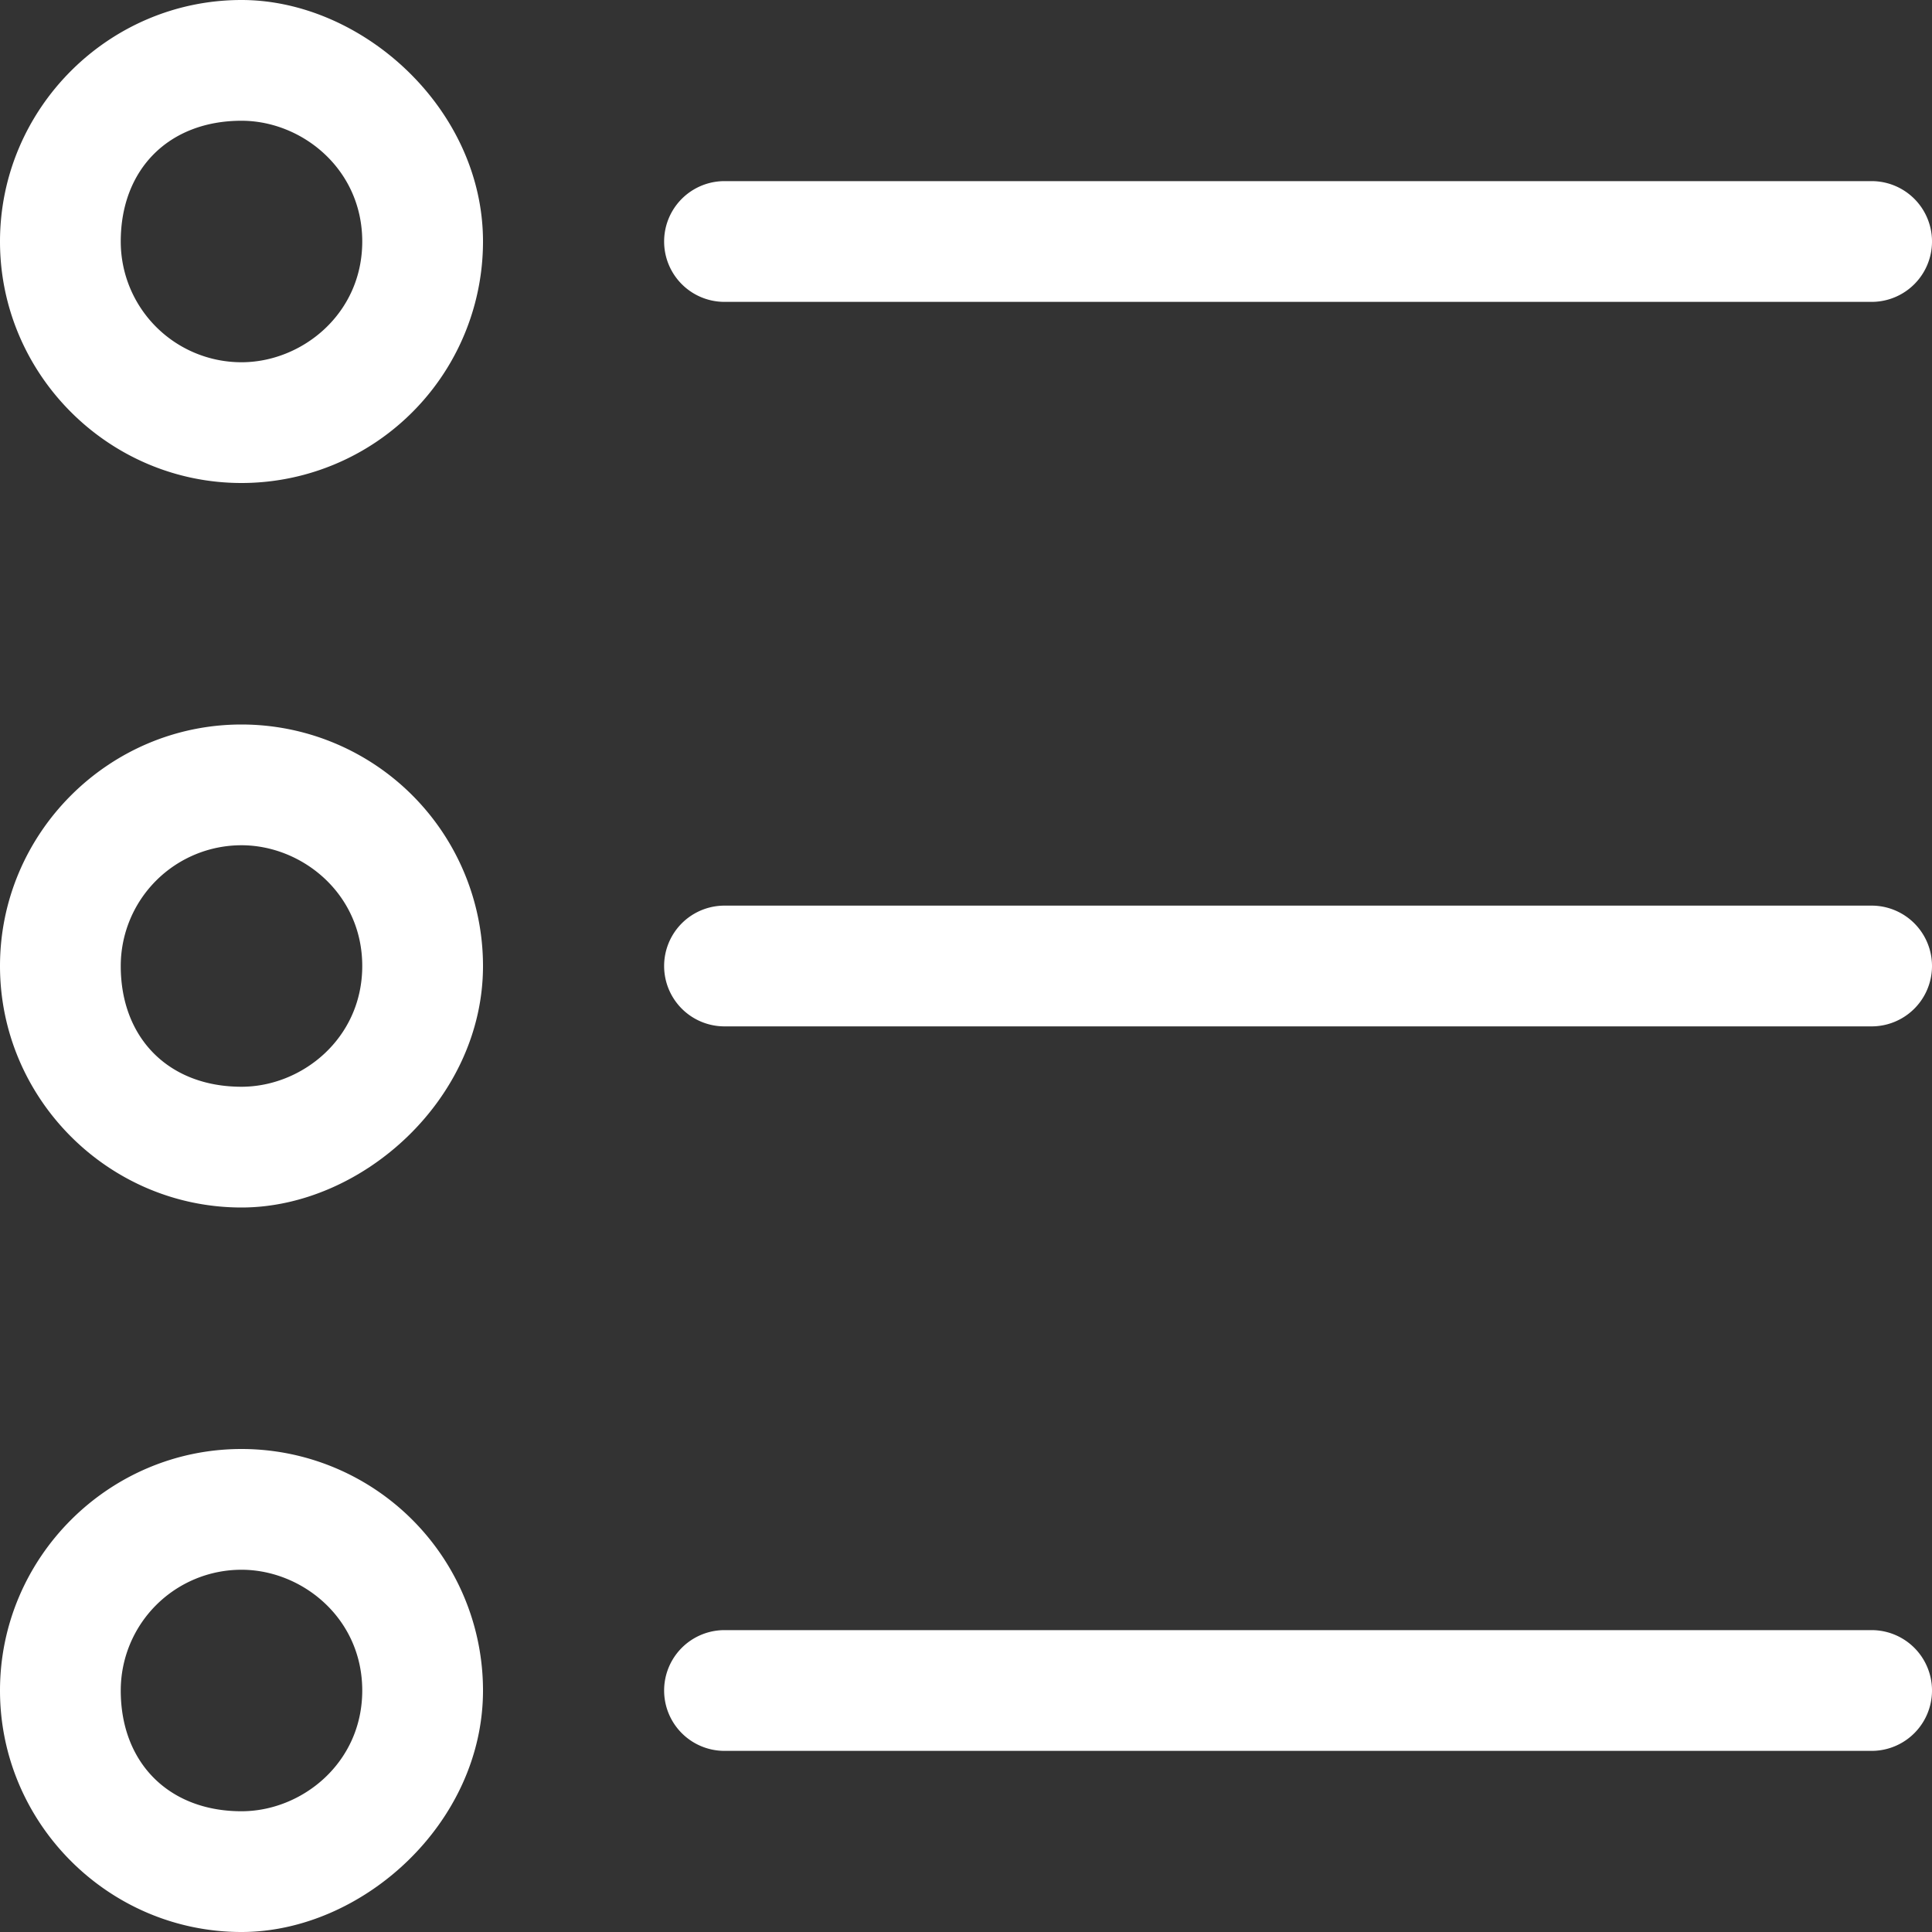 <svg xmlns="http://www.w3.org/2000/svg" width="16" height="16" fill="none"><rect width="100%" height="100%" fill="#333333" stroke="none"/><path fill="#fff" fill-rule="evenodd" d="M3 2c0 .6-.5 1-1 1a1 1 0 0 1-1-1c0-.6.4-1 1-1 .5 0 1 .4 1 1m1 0a2 2 0 0 1-2 2C.9 4 0 3.1 0 2s.9-2 2-2c1 0 2 .9 2 2m2-.5a.5.5 0 0 0 0 1h9.5a.5.5 0 0 0 0-1H5.9ZM2 15c.5 0 1-.4 1-1s-.5-1-1-1a1 1 0 0 0-1 1c0 .6.4 1 1 1m0 1c1 0 2-.9 2-2a2 2 0 0 0-2-2c-1.1 0-2 .9-2 2s.9 2 2 2m4-2.5a.5.5 0 0 0 0 1h9.5a.5.5 0 0 0 0-1H5.9ZM2 9c.5 0 1-.4 1-1s-.5-1-1-1a1 1 0 0 0-1 1c0 .6.4 1 1 1m0 1c1 0 2-.9 2-2a2 2 0 0 0-2-2C.9 6 0 6.9 0 8s.9 2 2 2m4-2.5a.5.5 0 0 0 0 1h9.5a.5.5 0 0 0 0-1H5.9Z" clip-rule="evenodd"/></svg>